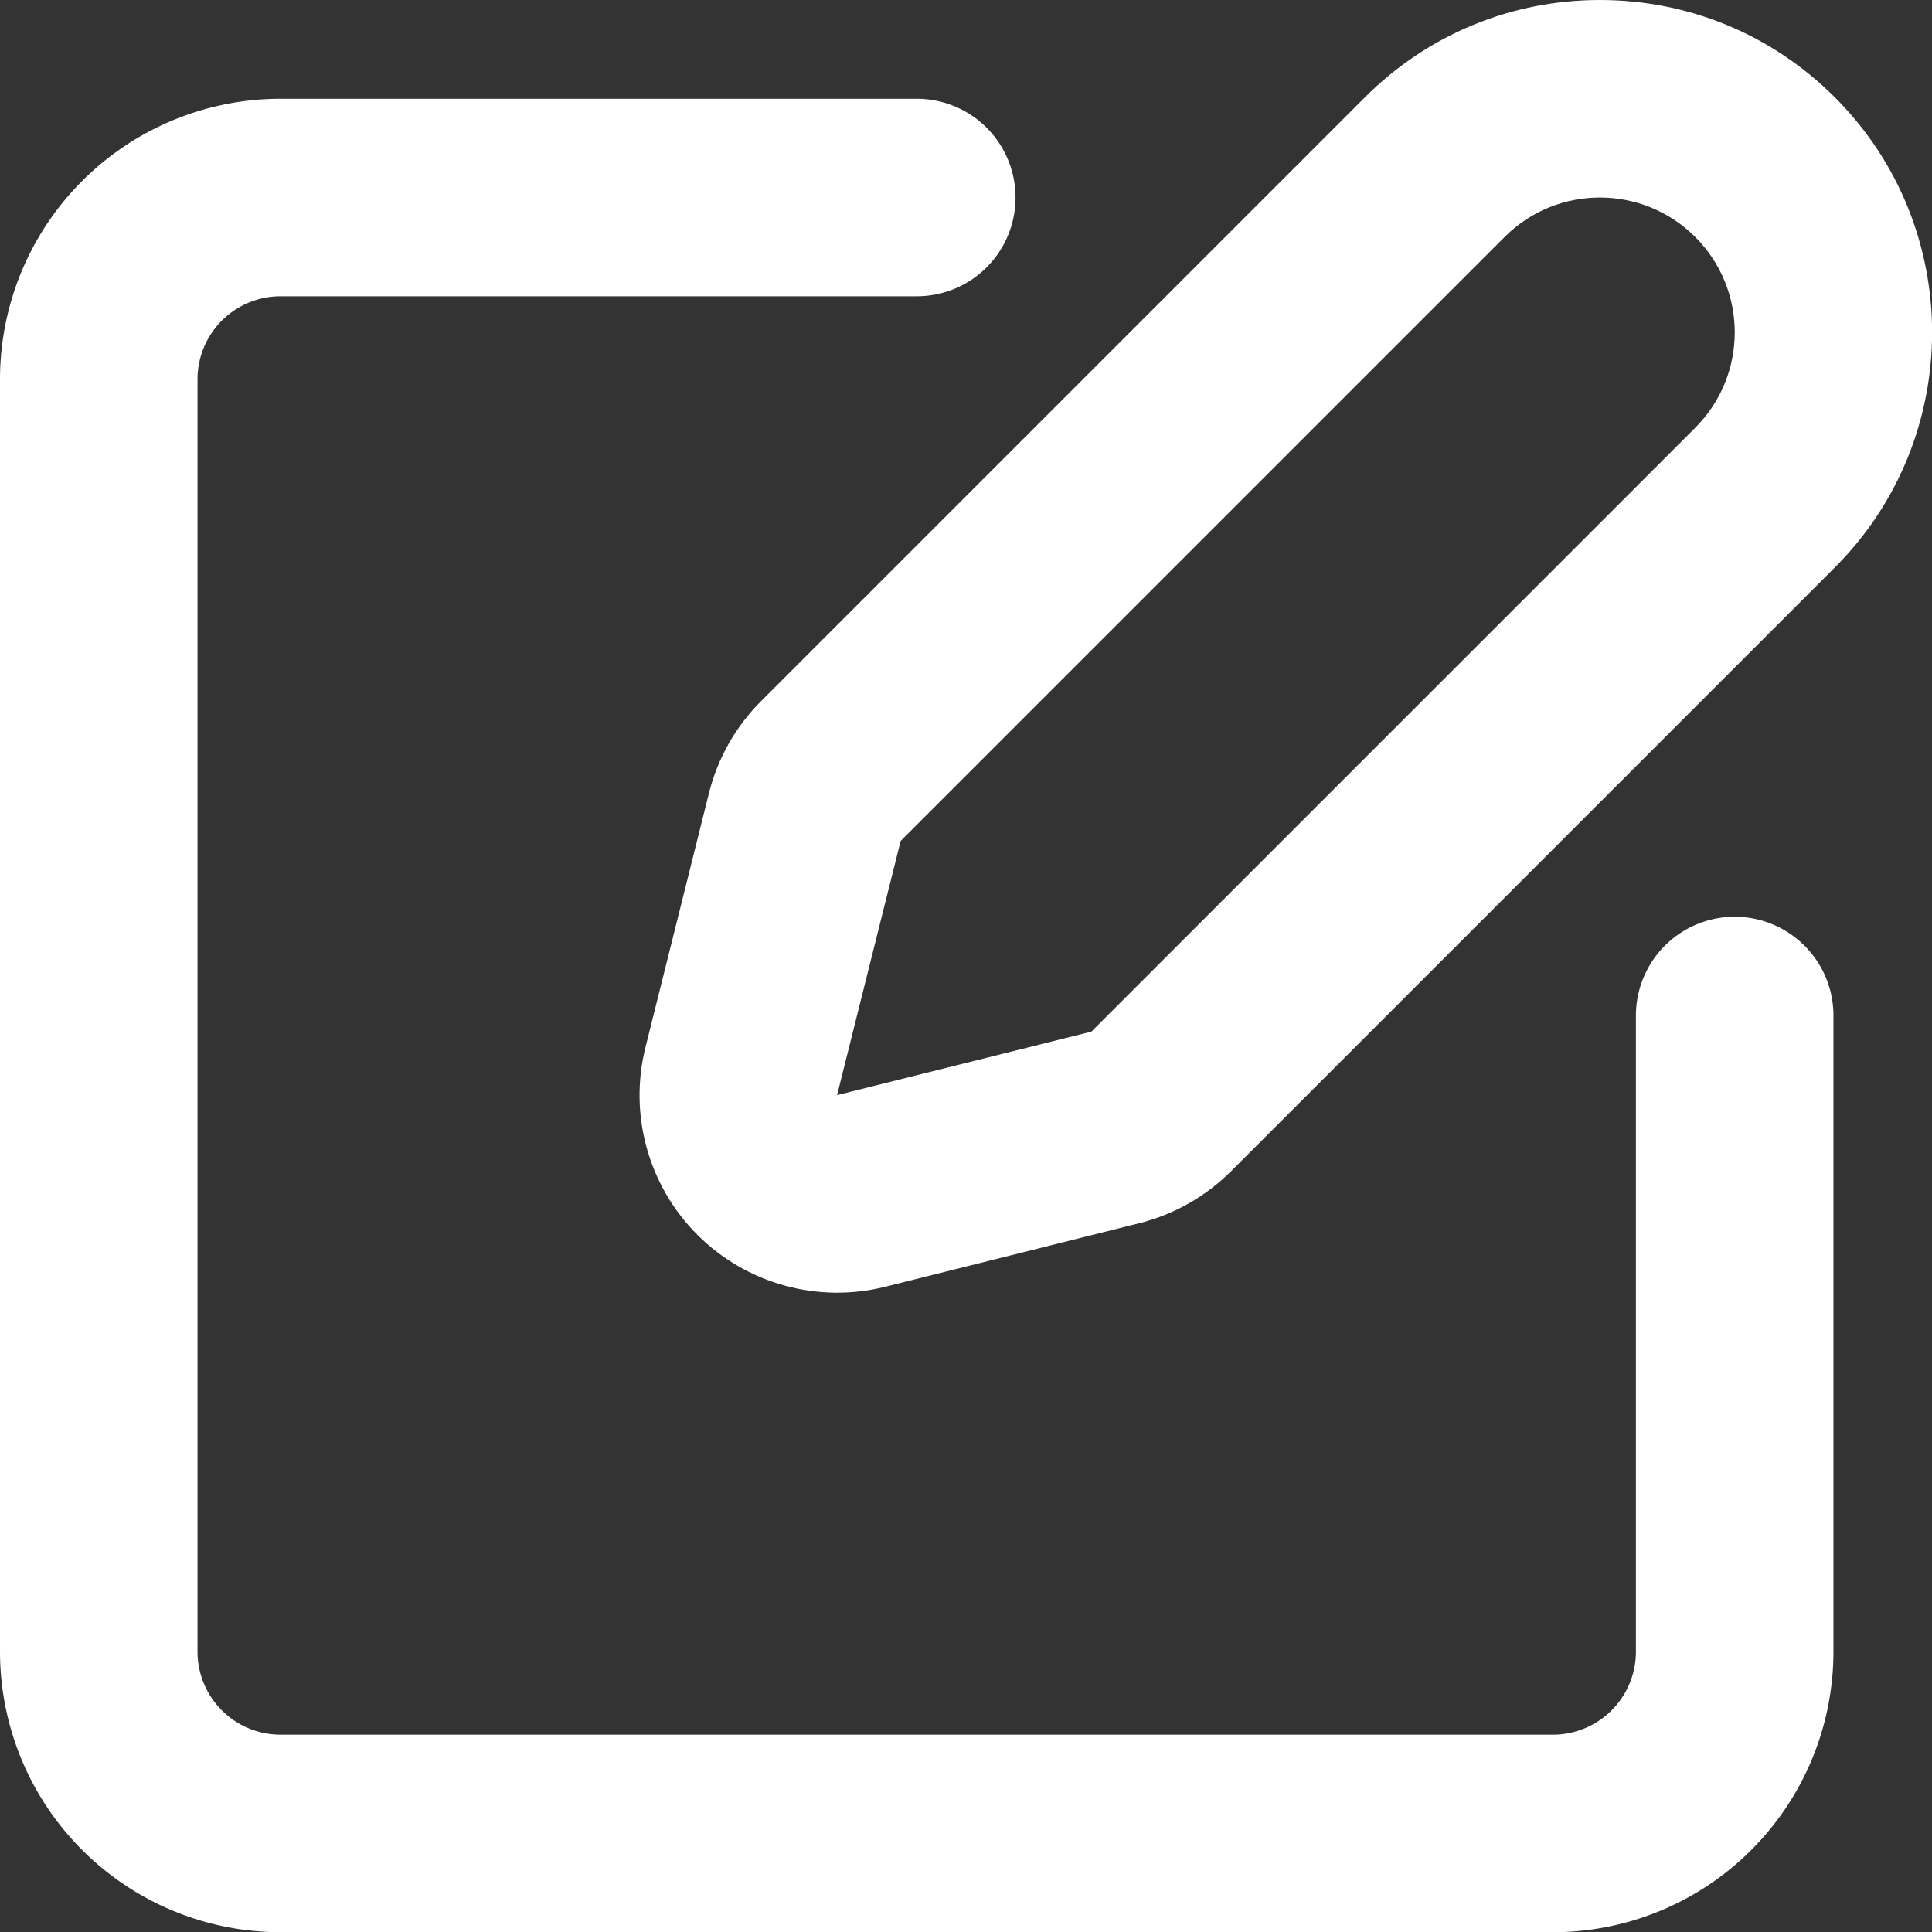 <svg xmlns="http://www.w3.org/2000/svg" width="19.563" height="19.565" viewBox="0 0 19.563 19.565">
  <rect x="0" y="0" width="19.563" height="19.565" fill="#333333" stroke="none"/>
  <g id="Mob_InsidePage_Messaging_Header_Edit_Btn" transform="translate(1 2)">
    <path id="Path_134" data-name="Path 134" d="M11.283,6H4.841A1.841,1.841,0,0,0,3,7.841V20.724a1.841,1.841,0,0,0,1.841,1.841H17.724a1.841,1.841,0,0,0,1.841-1.841V14.283" transform="translate(-3 -6)" fill="none" stroke="#fff" stroke-linecap="round" stroke-linejoin="round" stroke-width="2"/>
    <g id="Path_135" data-name="Path 135" transform="translate(-4.524 -2.818)" fill="none" stroke-linecap="round" stroke-linejoin="round">
      <path d="M18.759,3.218A1.365,1.365,0,0,1,20.69,5.149l-6.115,6.115L12,11.908l.644-2.575Z" stroke="none"/>
      <path d="M 19.724 2.818 C 19.375 2.818 19.025 2.951 18.759 3.218 L 12.644 9.333 L 12 11.907 L 14.575 11.264 L 20.69 5.149 C 21.223 4.616 21.223 3.751 20.69 3.218 C 20.423 2.951 20.073 2.818 19.724 2.818 M 19.724 0.818 C 20.623 0.818 21.468 1.168 22.104 1.804 C 23.416 3.116 23.416 5.251 22.104 6.563 L 15.989 12.678 C 15.733 12.934 15.411 13.116 15.06 13.204 L 12.485 13.848 C 11.804 14.018 11.083 13.818 10.586 13.322 C 10.089 12.825 9.889 12.104 10.06 11.422 L 10.703 8.848 C 10.791 8.496 10.973 8.175 11.229 7.919 L 17.344 1.804 C 17.98 1.168 18.825 0.818 19.724 0.818 Z" stroke="none" fill="#fff"/>
    </g>
  </g>
</svg>
